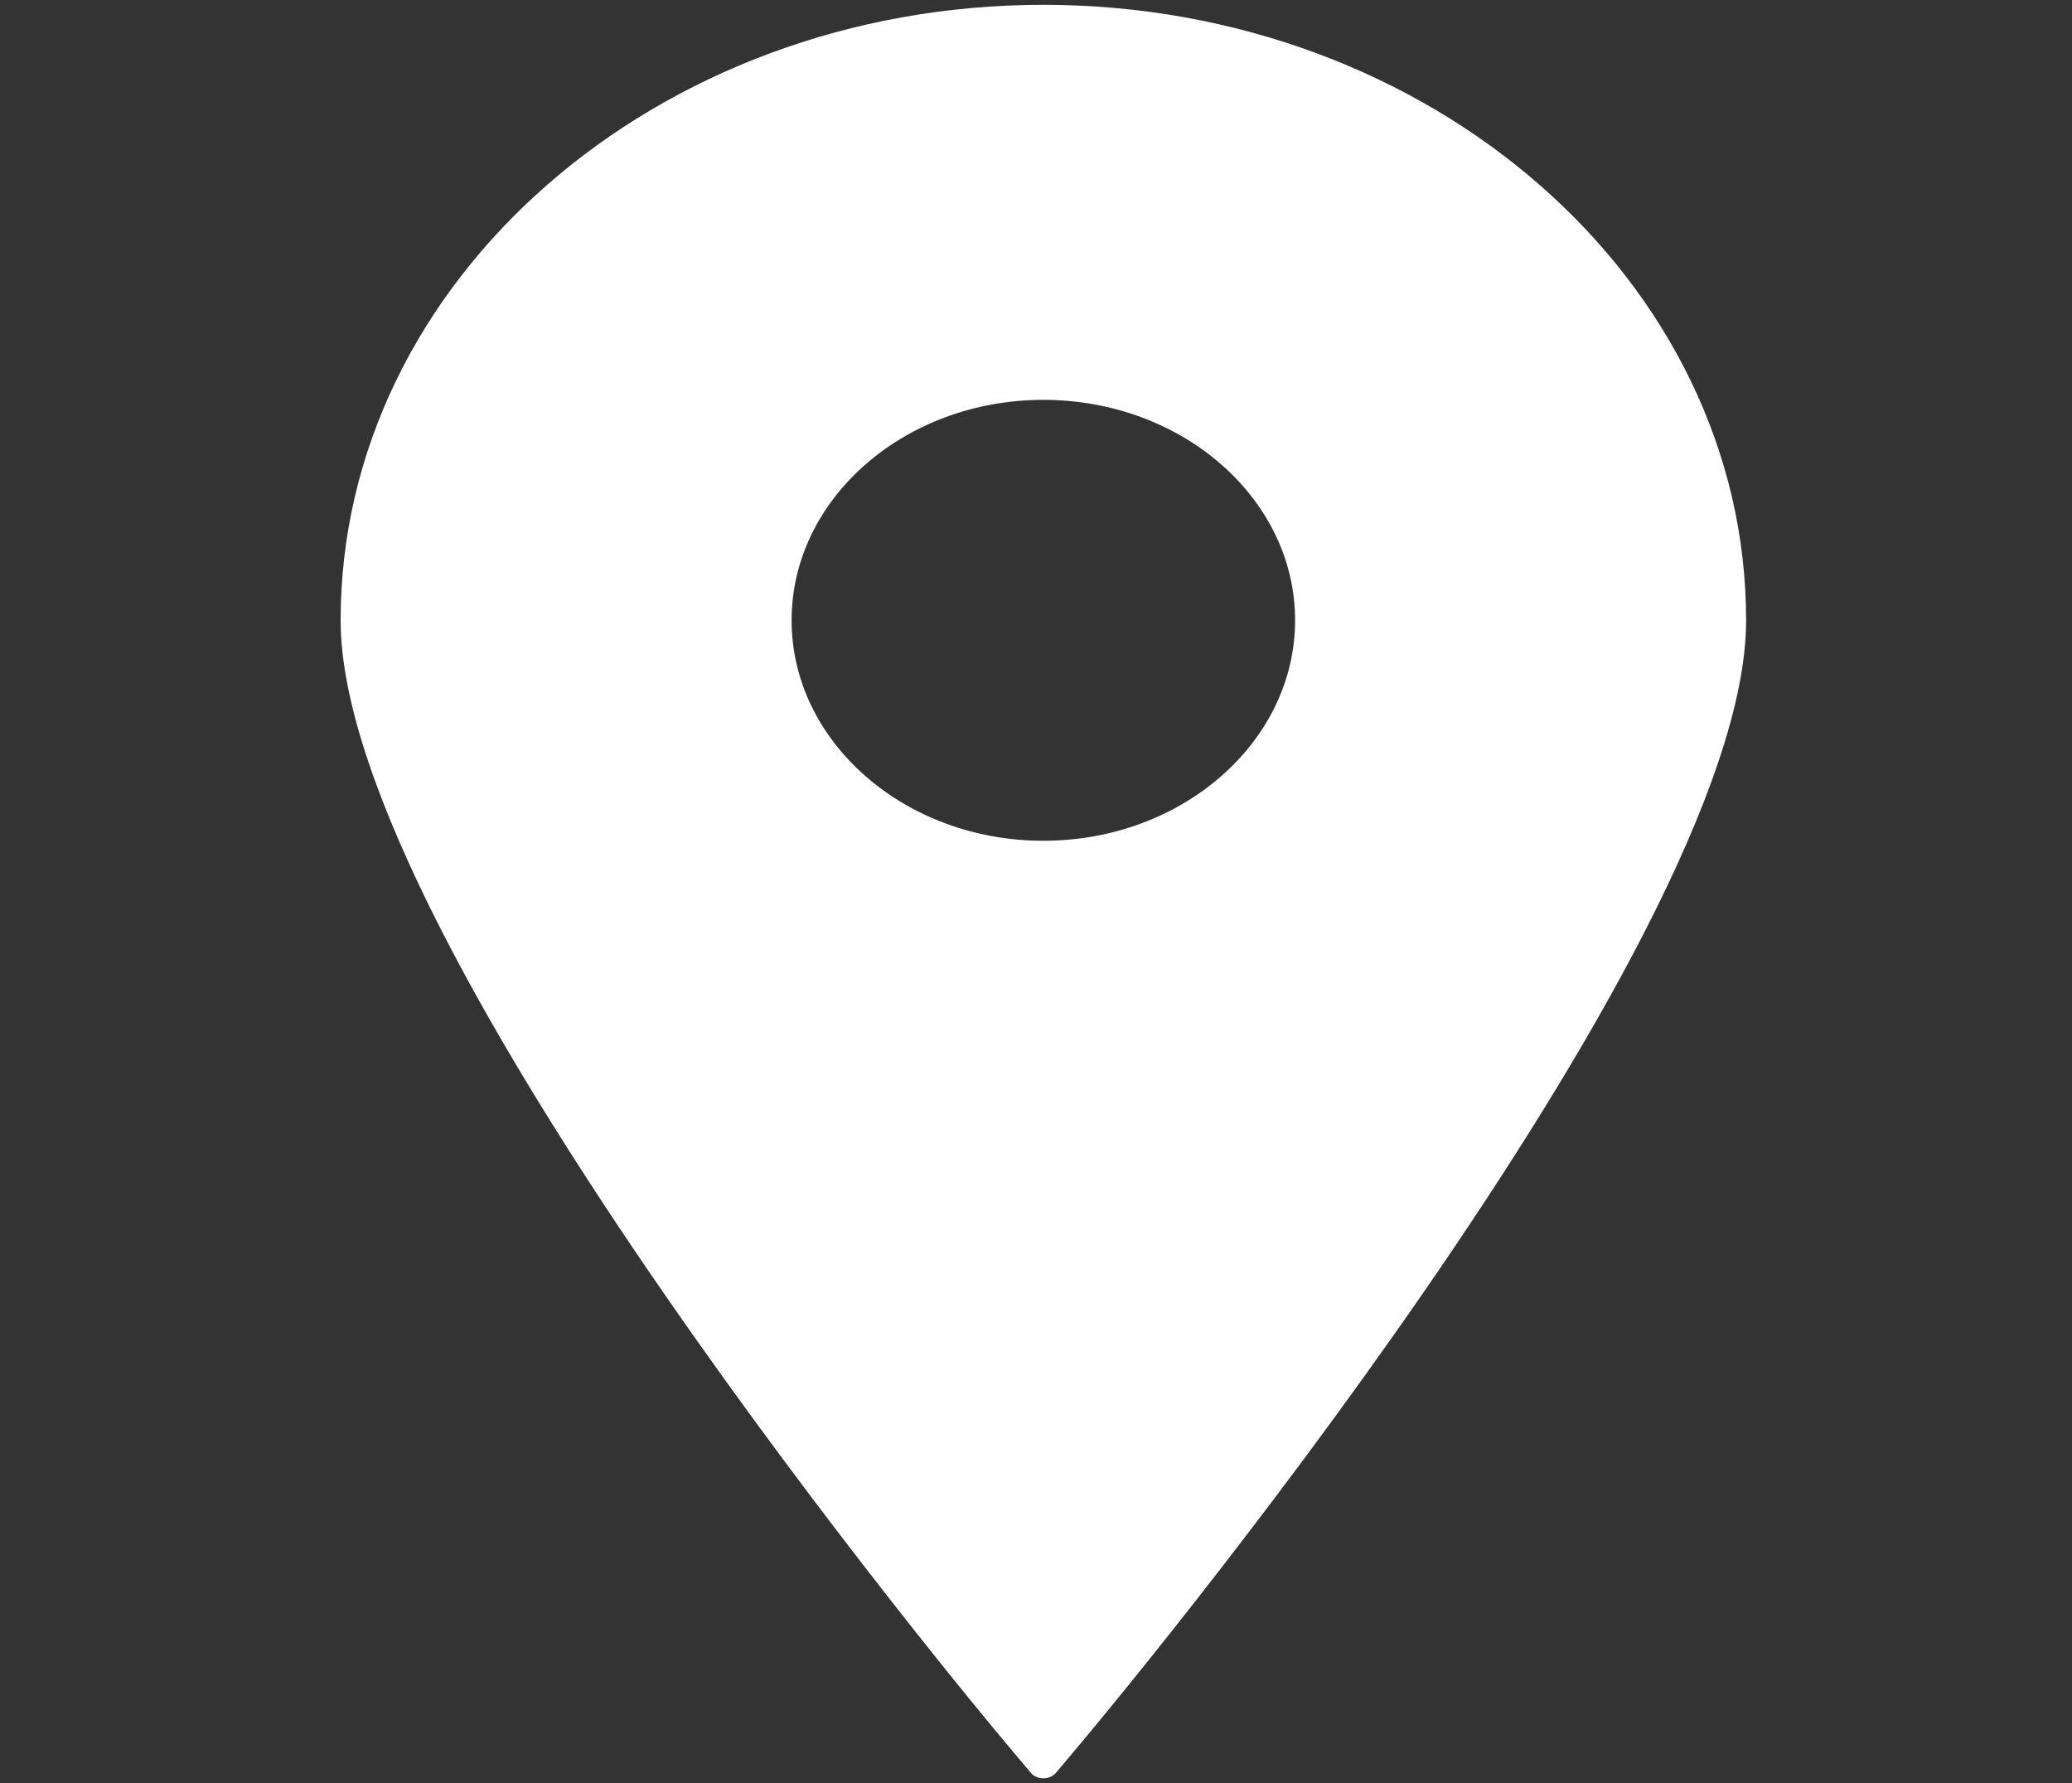 <svg width="43" height="37" viewBox="0 0 43 37" fill="none" xmlns="http://www.w3.org/2000/svg">
<rect x="0" y="0" width="43" height="37" fill="#333333" stroke="none"/>
<g clip-path="url(#clip0_5_73)">
<path d="M21.652 0.1C13.611 0.1 7.069 5.829 7.069 12.871C7.069 19.649 20.301 35.486 20.864 36.157L21.39 36.783C21.451 36.857 21.549 36.9 21.652 36.9C21.757 36.9 21.854 36.857 21.916 36.783L22.442 36.157C23.006 35.486 36.237 19.649 36.237 12.871C36.237 5.829 29.694 0.1 21.652 0.1ZM21.652 8.297C24.534 8.297 26.877 10.348 26.877 12.871C26.877 15.393 24.534 17.446 21.652 17.446C18.773 17.446 16.428 15.393 16.428 12.871C16.428 10.348 18.773 8.297 21.652 8.297Z" fill="white"/>
</g>
<defs>
<clipPath id="clip0_5_73">
<rect width="42.026" height="36.8" fill="white" transform="translate(0.64 0.1)"/>
</clipPath>
</defs>
</svg>
